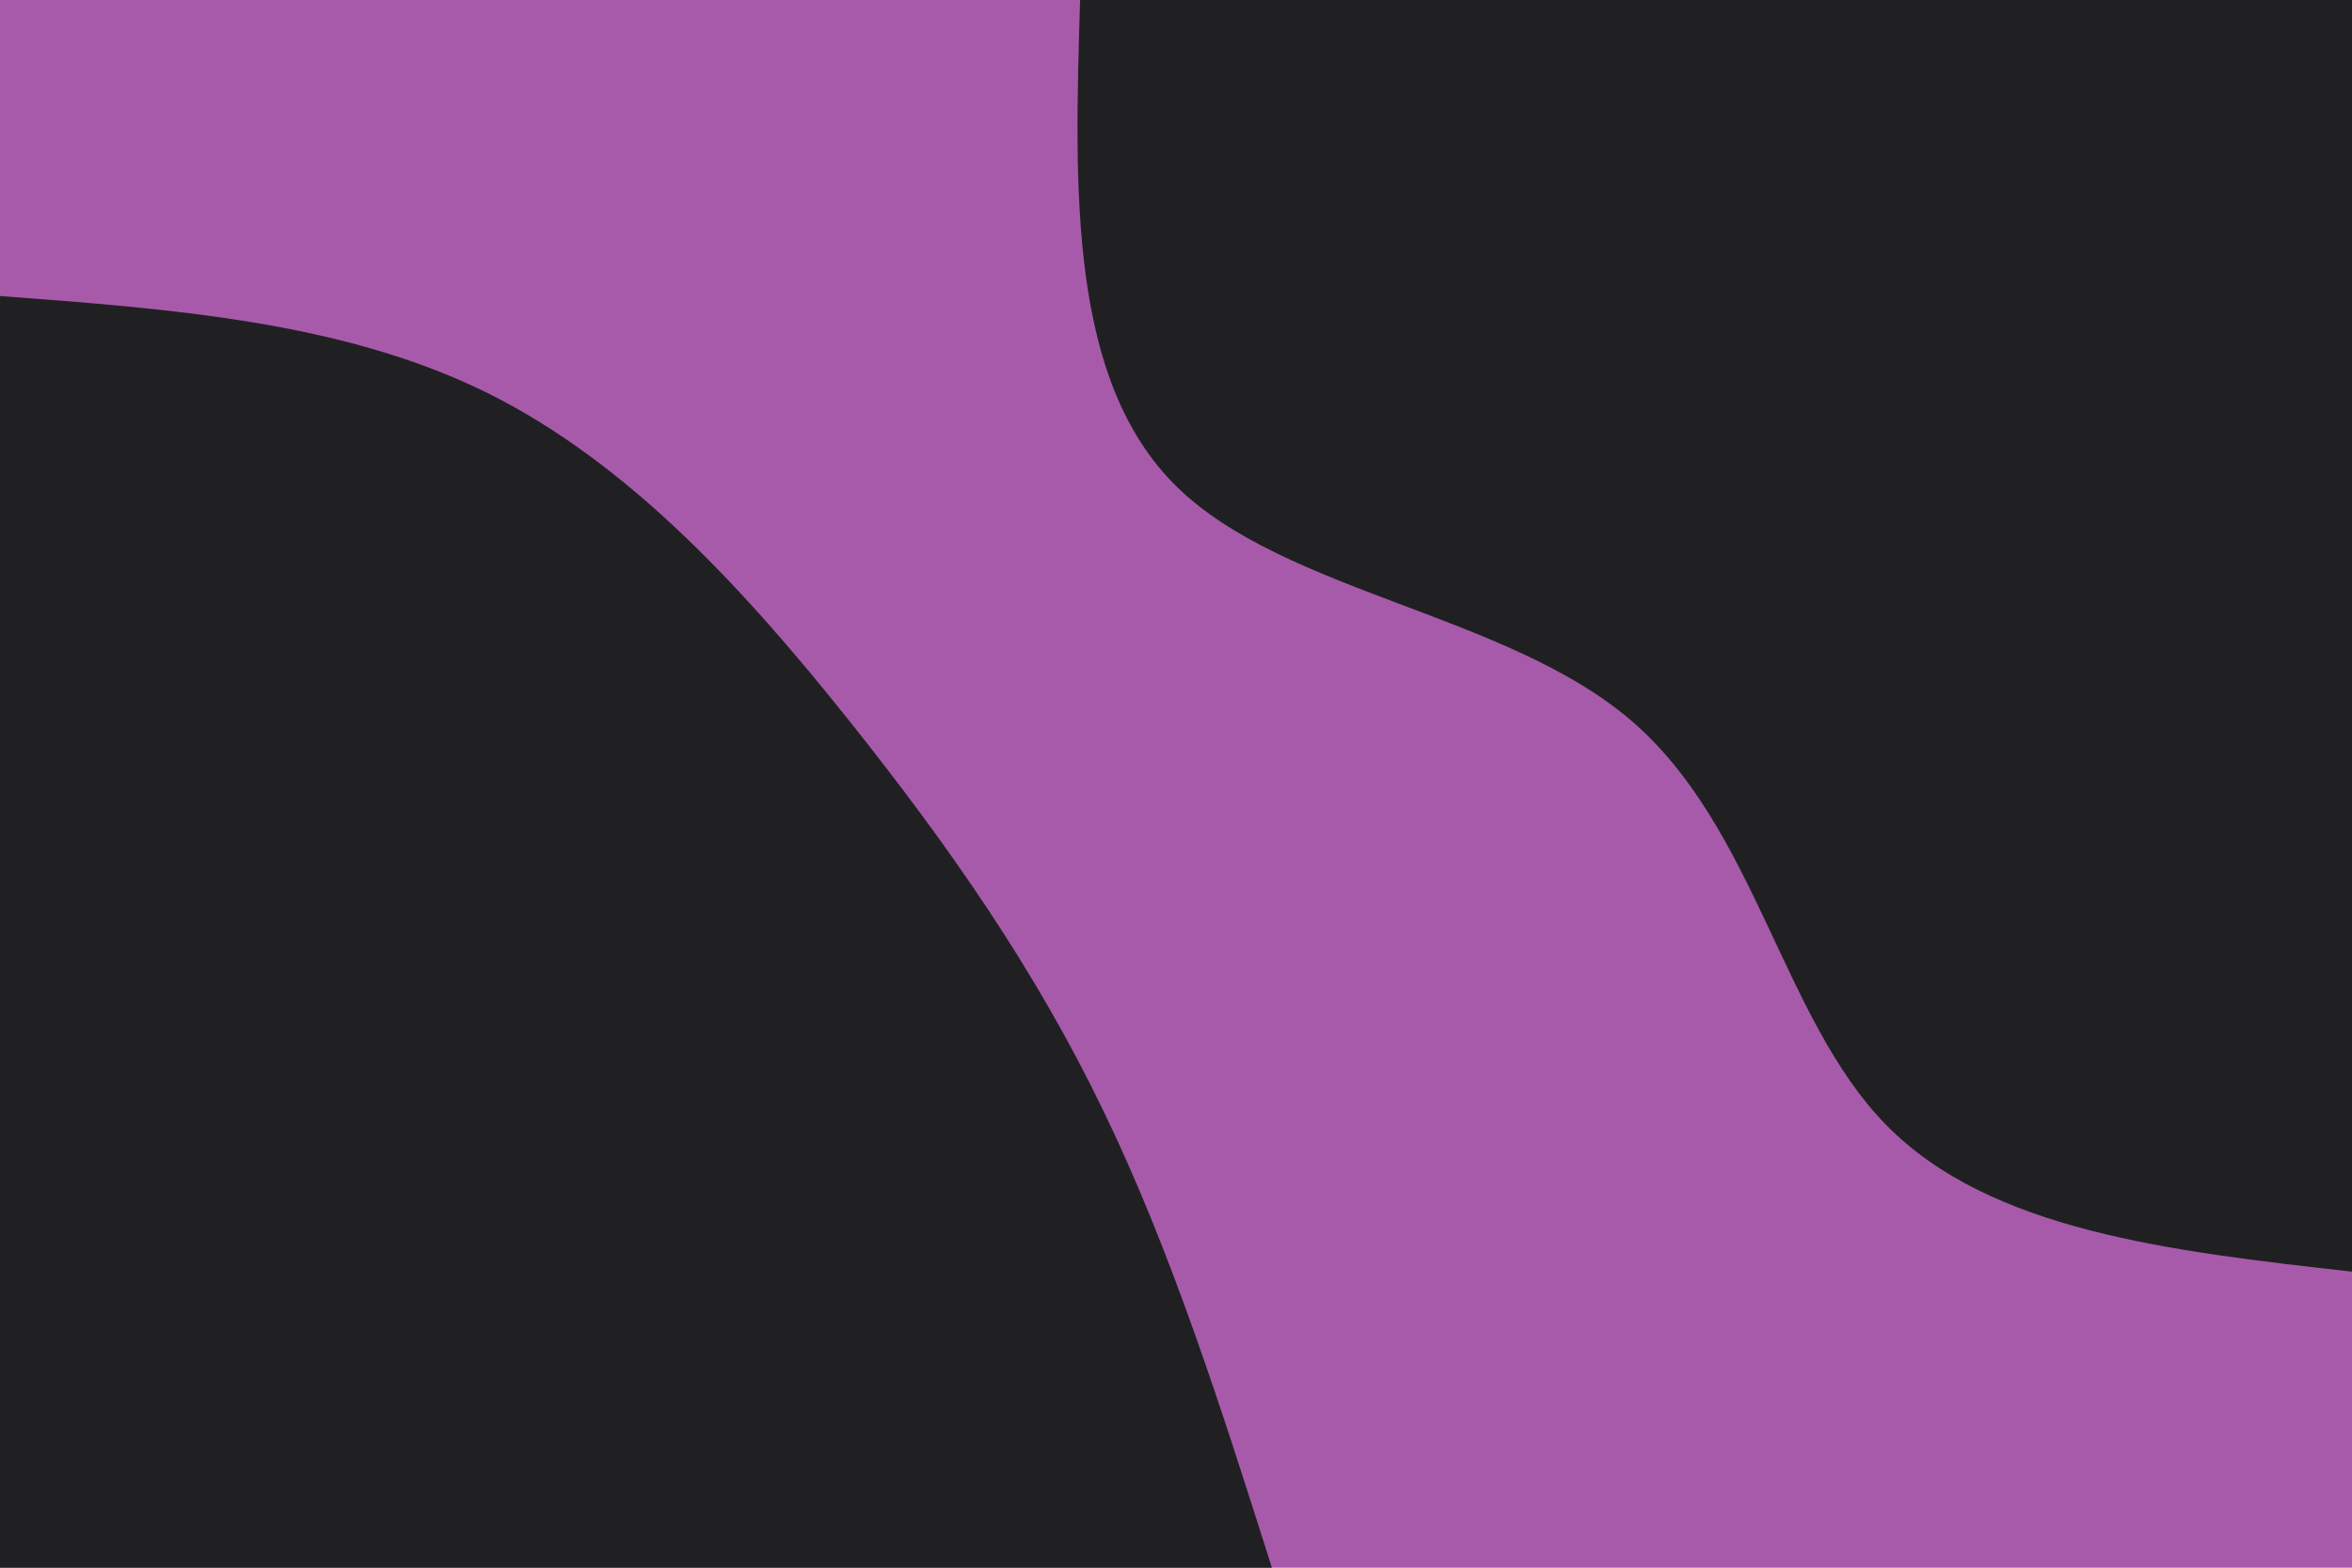 <svg id="visual" viewBox="0 0 900 600" width="900" height="600" xmlns="http://www.w3.org/2000/svg" xmlns:xlink="http://www.w3.org/1999/xlink" version="1.1"><rect x="0" y="0" width="900" height="600" fill="#a85aaa"></rect><defs><linearGradient id="grad1_0" x1="33.3%" y1="0%" x2="100%" y2="100%"><stop offset="20%" stop-color="#a85aaa" stop-opacity="1"></stop><stop offset="80%" stop-color="#a85aaa" stop-opacity="1"></stop></linearGradient></defs><defs><linearGradient id="grad2_0" x1="0%" y1="0%" x2="66.7%" y2="100%"><stop offset="20%" stop-color="#a85aaa" stop-opacity="1"></stop><stop offset="80%" stop-color="#a85aaa" stop-opacity="1"></stop></linearGradient></defs><g transform="translate(900, 0)"><path d="M0 486.7C-69.3 478.9 -138.6 471.1 -178.3 430.5C-218.1 389.9 -228.2 316.6 -275.8 275.8C-323.3 235 -408.3 226.8 -449.7 186.3C-491.1 145.7 -488.9 72.9 -486.7 0L0 0Z" fill="#202023"></path></g><g transform="translate(0, 600)"><path d="M0 -486.7C65.6 -481.8 131.2 -476.9 186.3 -449.7C241.3 -422.5 285.9 -373 324.6 -324.6C363.3 -276.1 396.2 -228.8 422.2 -174.9C448.3 -121 467.5 -60.5 486.7 0L0 0Z" fill="#202023"></path></g></svg>